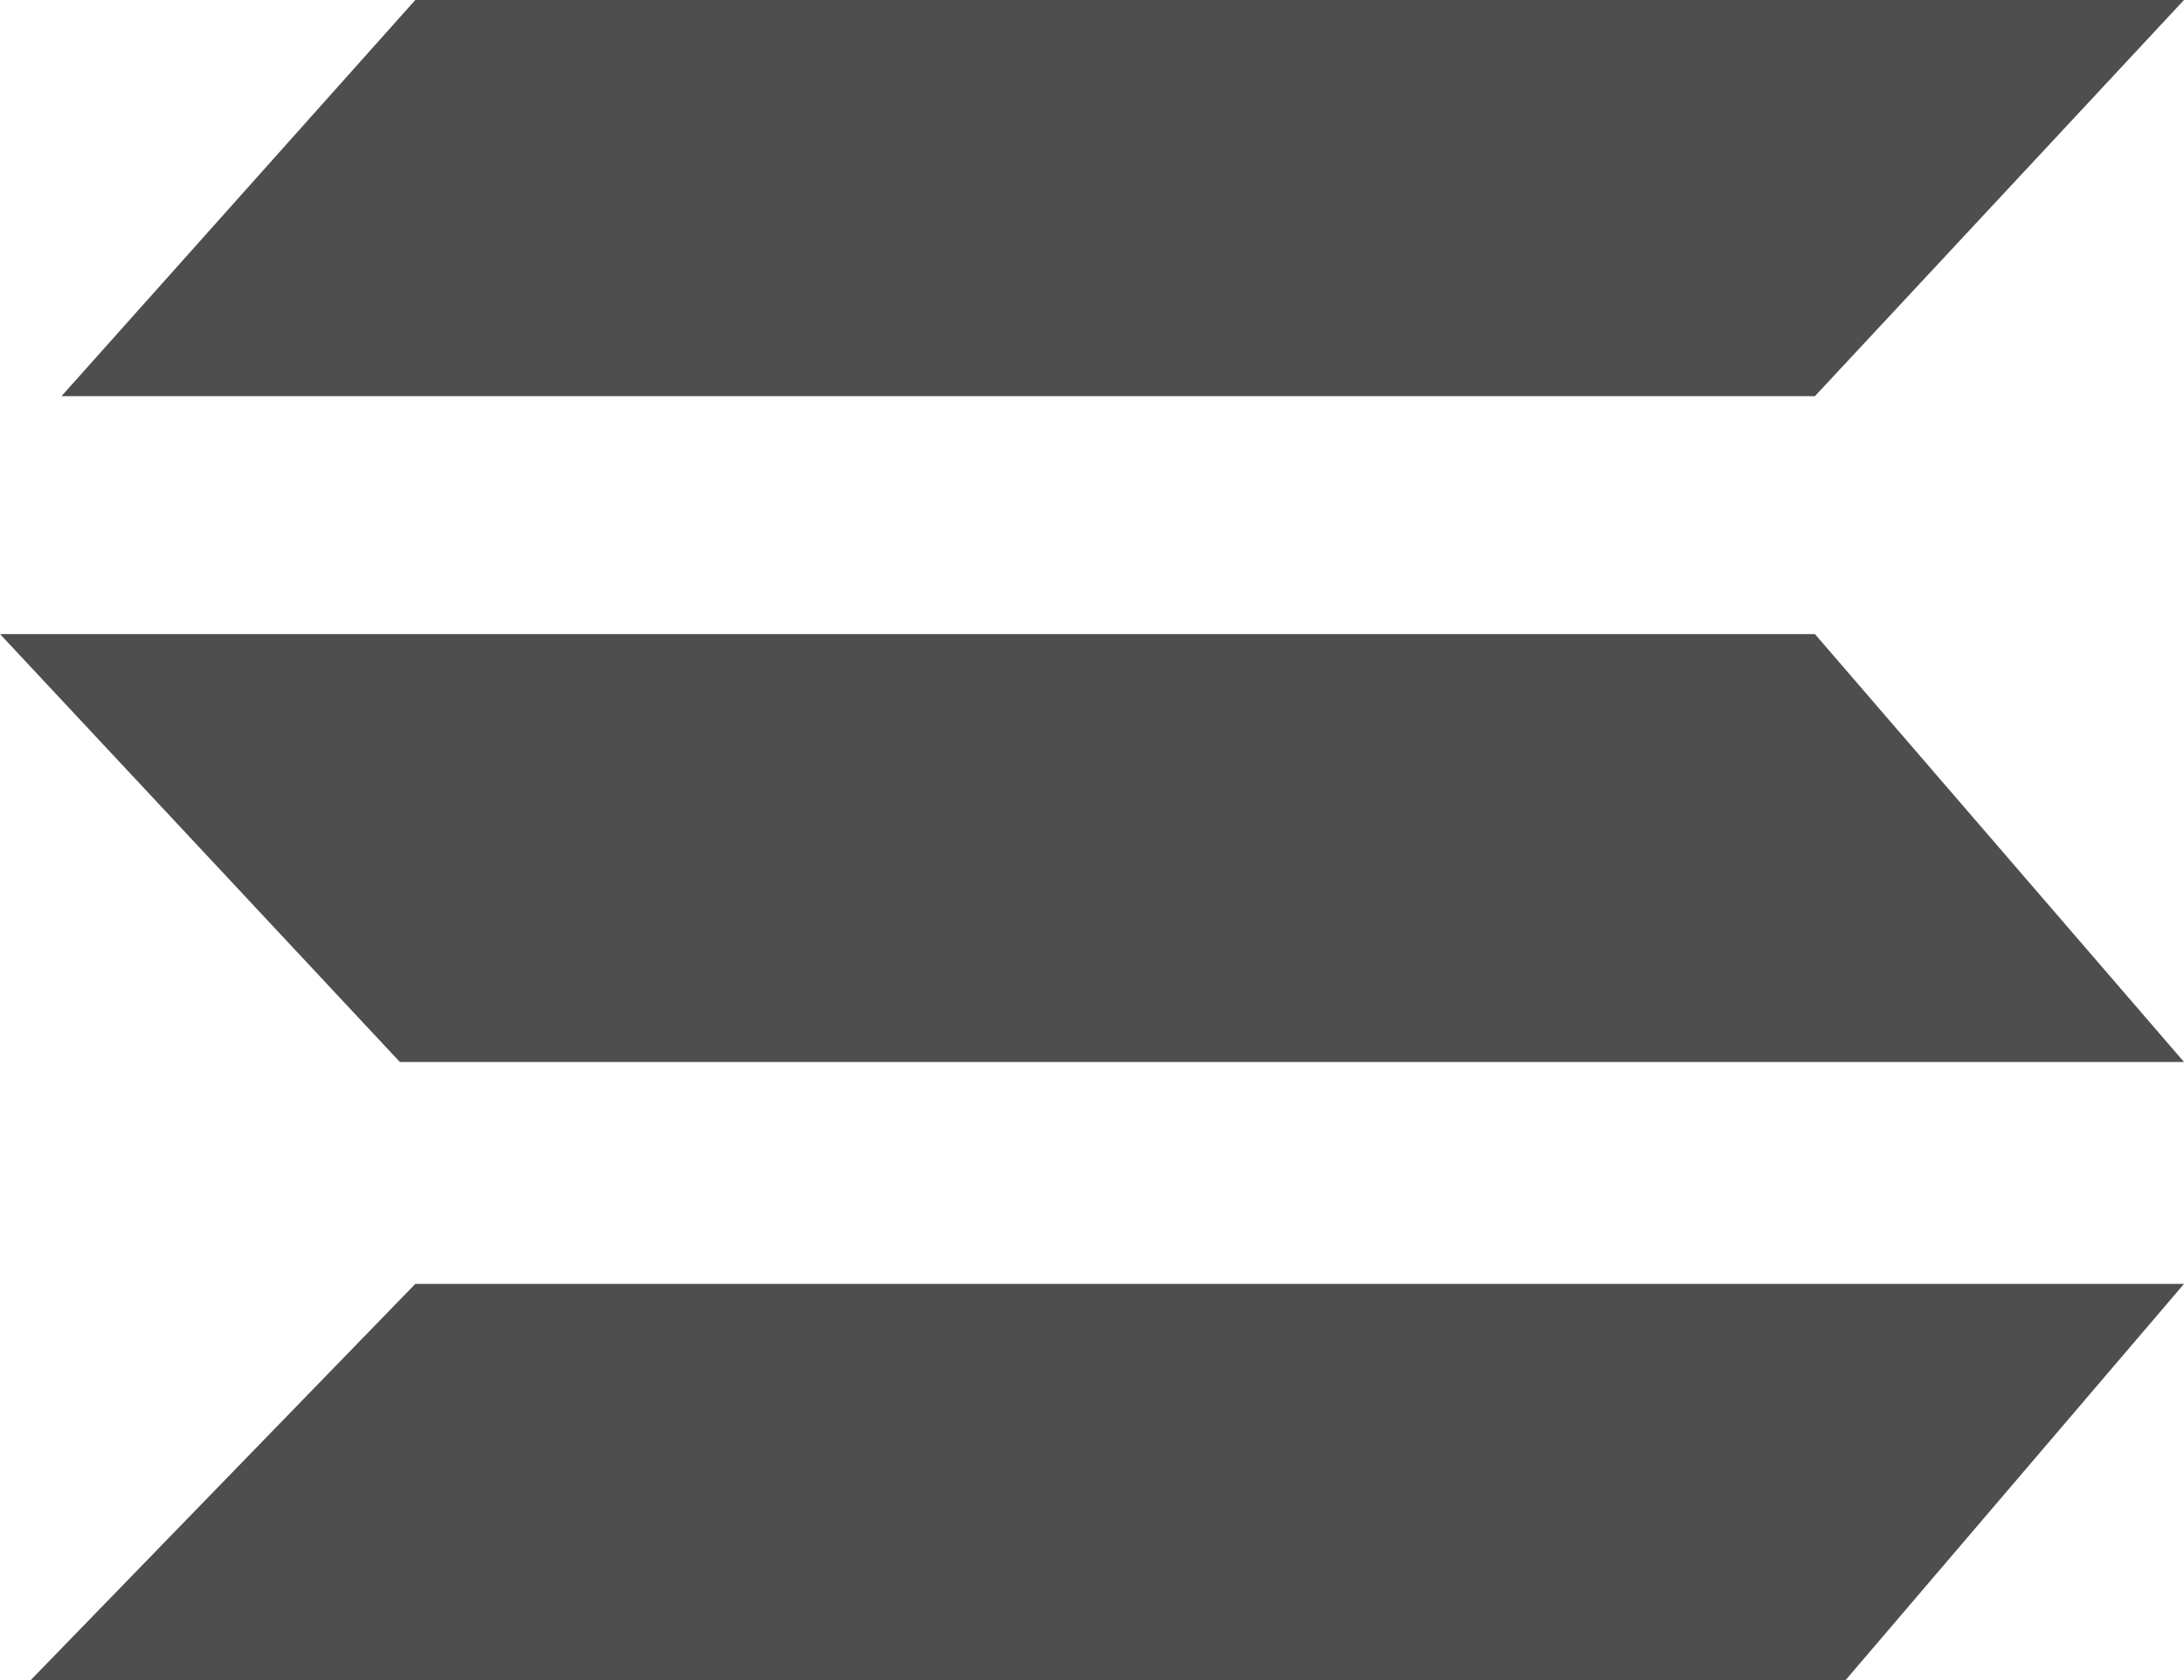 <svg width="13" height="10" viewBox="0 0 13 10" fill="none" xmlns="http://www.w3.org/2000/svg">
<path d="M10.803 2.358H0.366L2.472 0H13L10.803 2.358Z" fill="#4E4E4E"/>
<path d="M10.803 3.774L13 6.321H2.38L0 3.774H10.803Z" fill="#4E4E4E"/>
<path d="M2.472 7.642L0.183 10H10.986L13 7.642H2.472Z" fill="#4E4E4E"/>
</svg>

